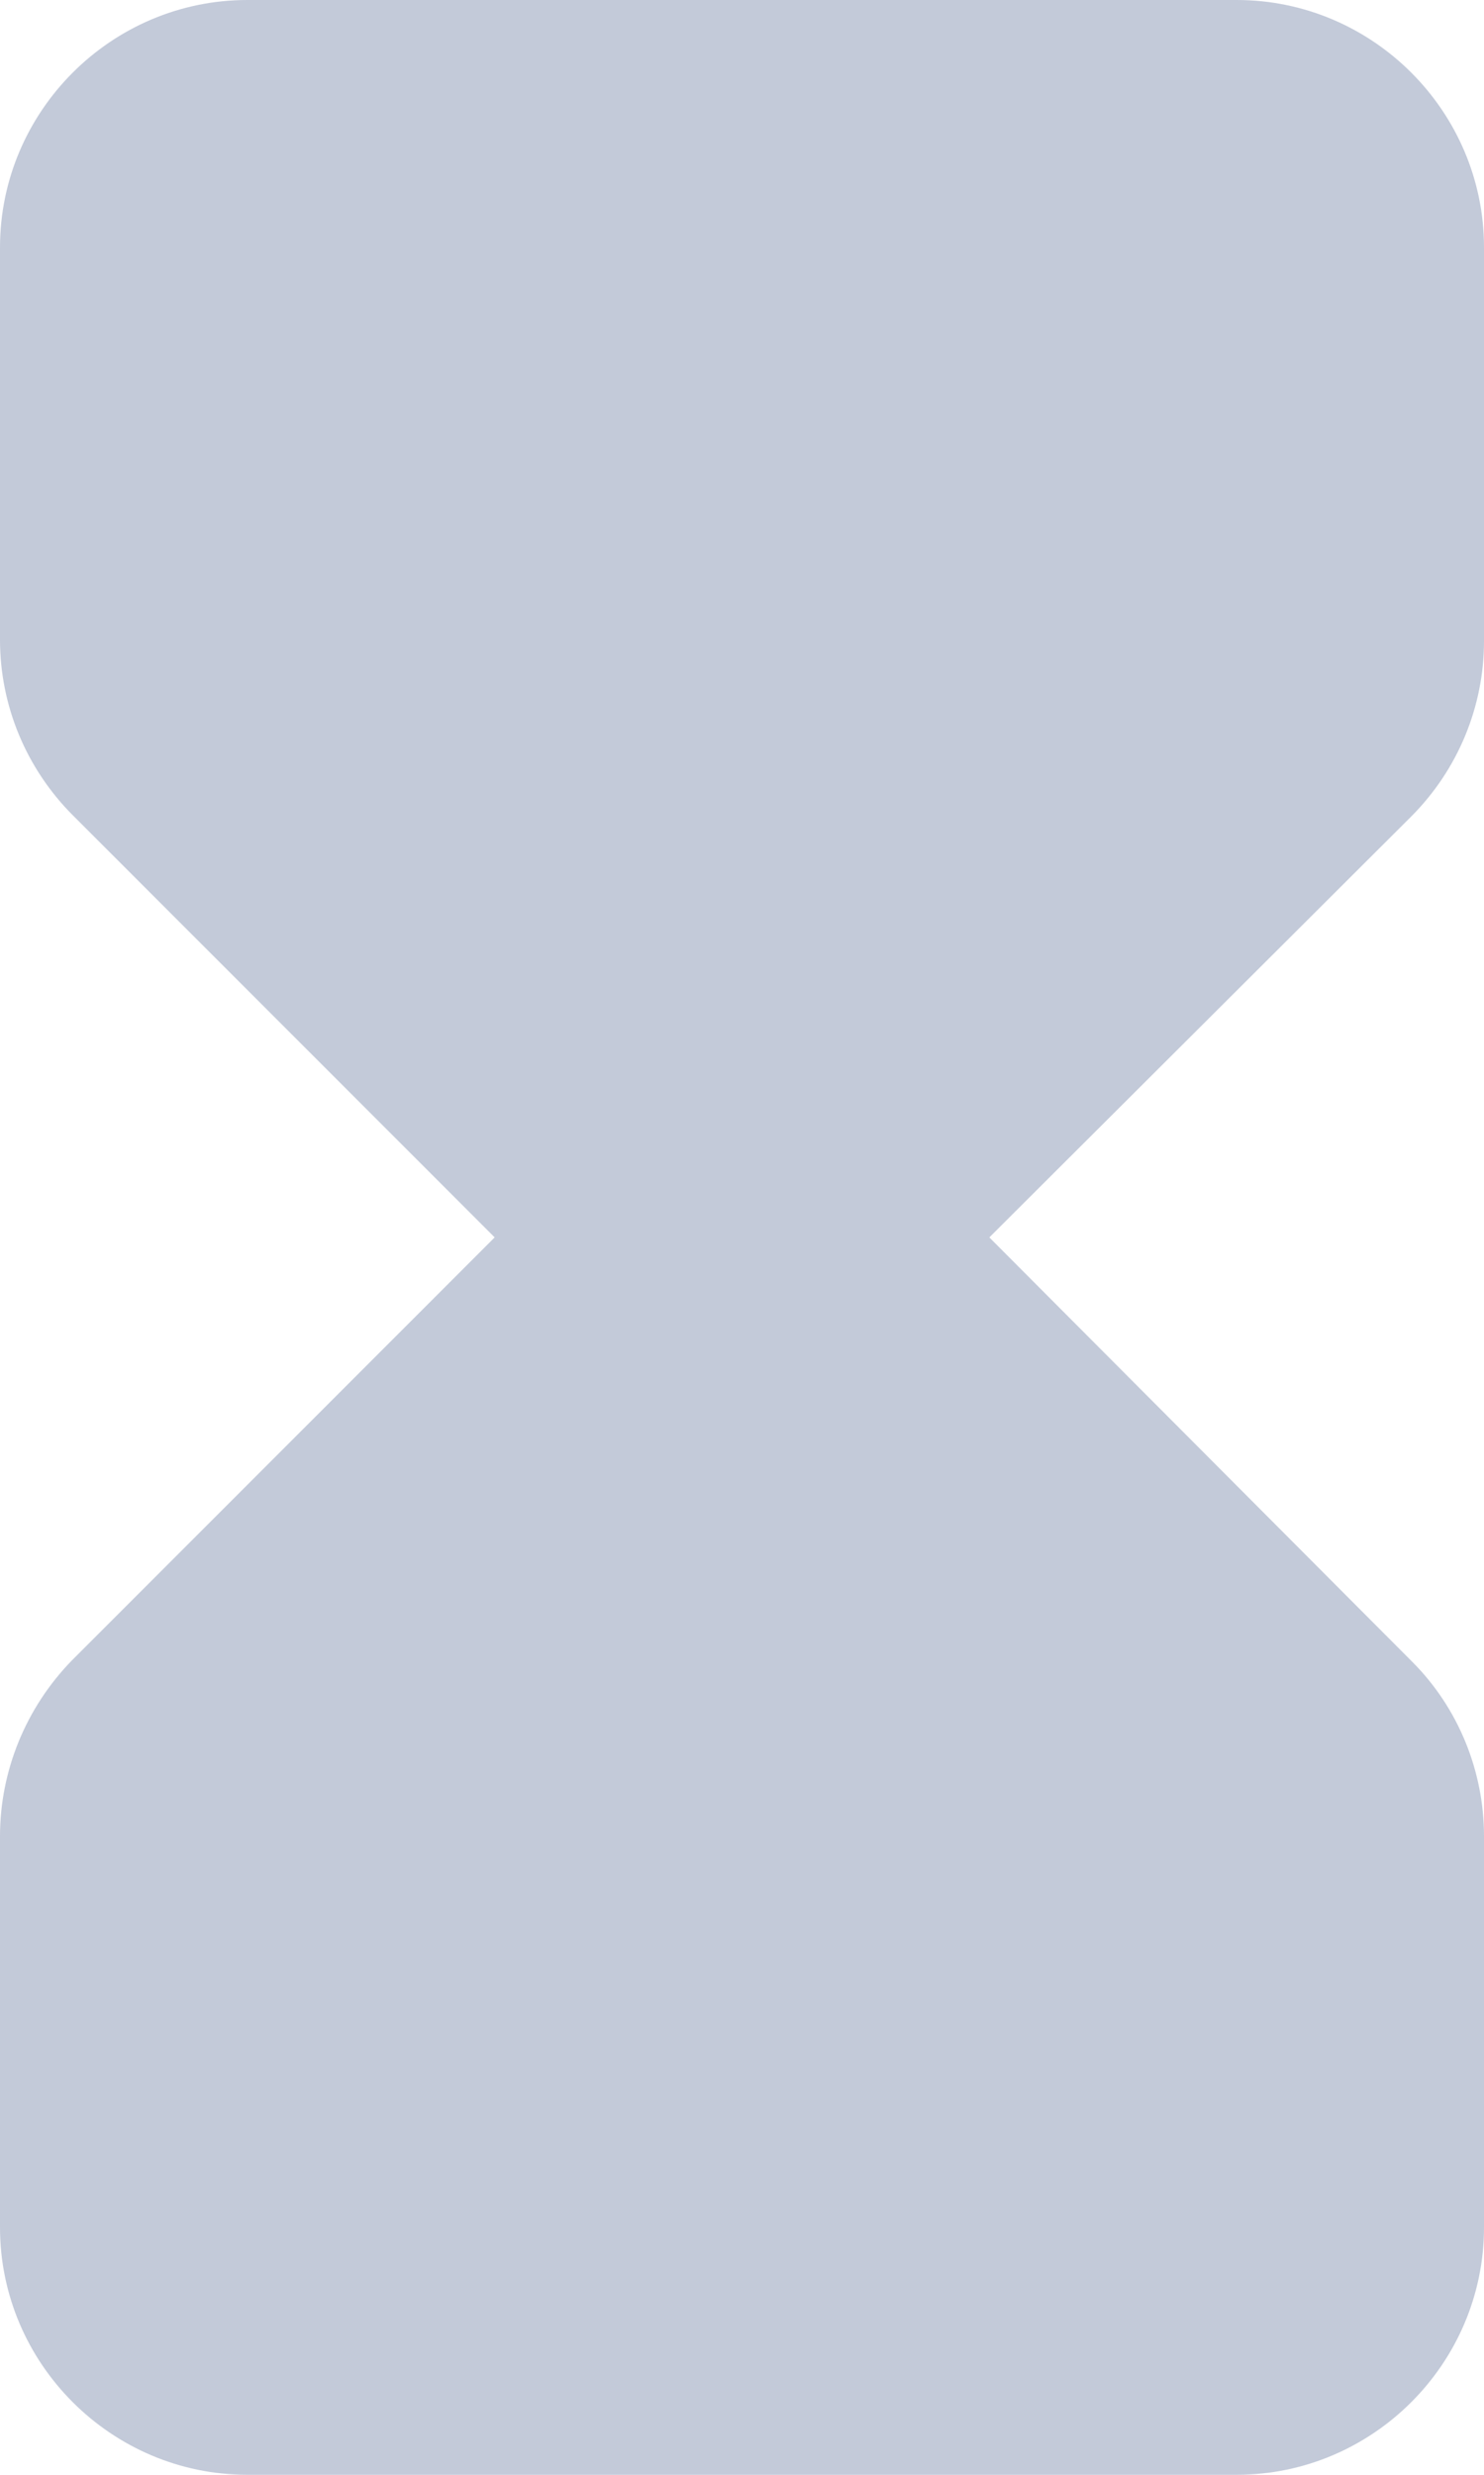 <svg width="12" height="20" viewBox="0 0 12 20" fill="none" xmlns="http://www.w3.org/2000/svg">
<path fill-rule="evenodd" clip-rule="evenodd" d="M0 2V5.17C0 5.7 0.21 6.21 0.59 6.59L4 10L0.58 13.42C0.21 13.8 0 14.31 0 14.84V18C0 19.1 0.9 20 2 20H10C11.1 20 12 19.1 12 18V14.84C12 14.31 11.79 13.8 11.42 13.43L8 10L11.41 6.6C11.79 6.22 12 5.71 12 5.18V2C12 0.9 11.1 0 10 0H2C0.9 0 0 0.9 0 2Z" fill="#C3CAD9"/>
</svg>

